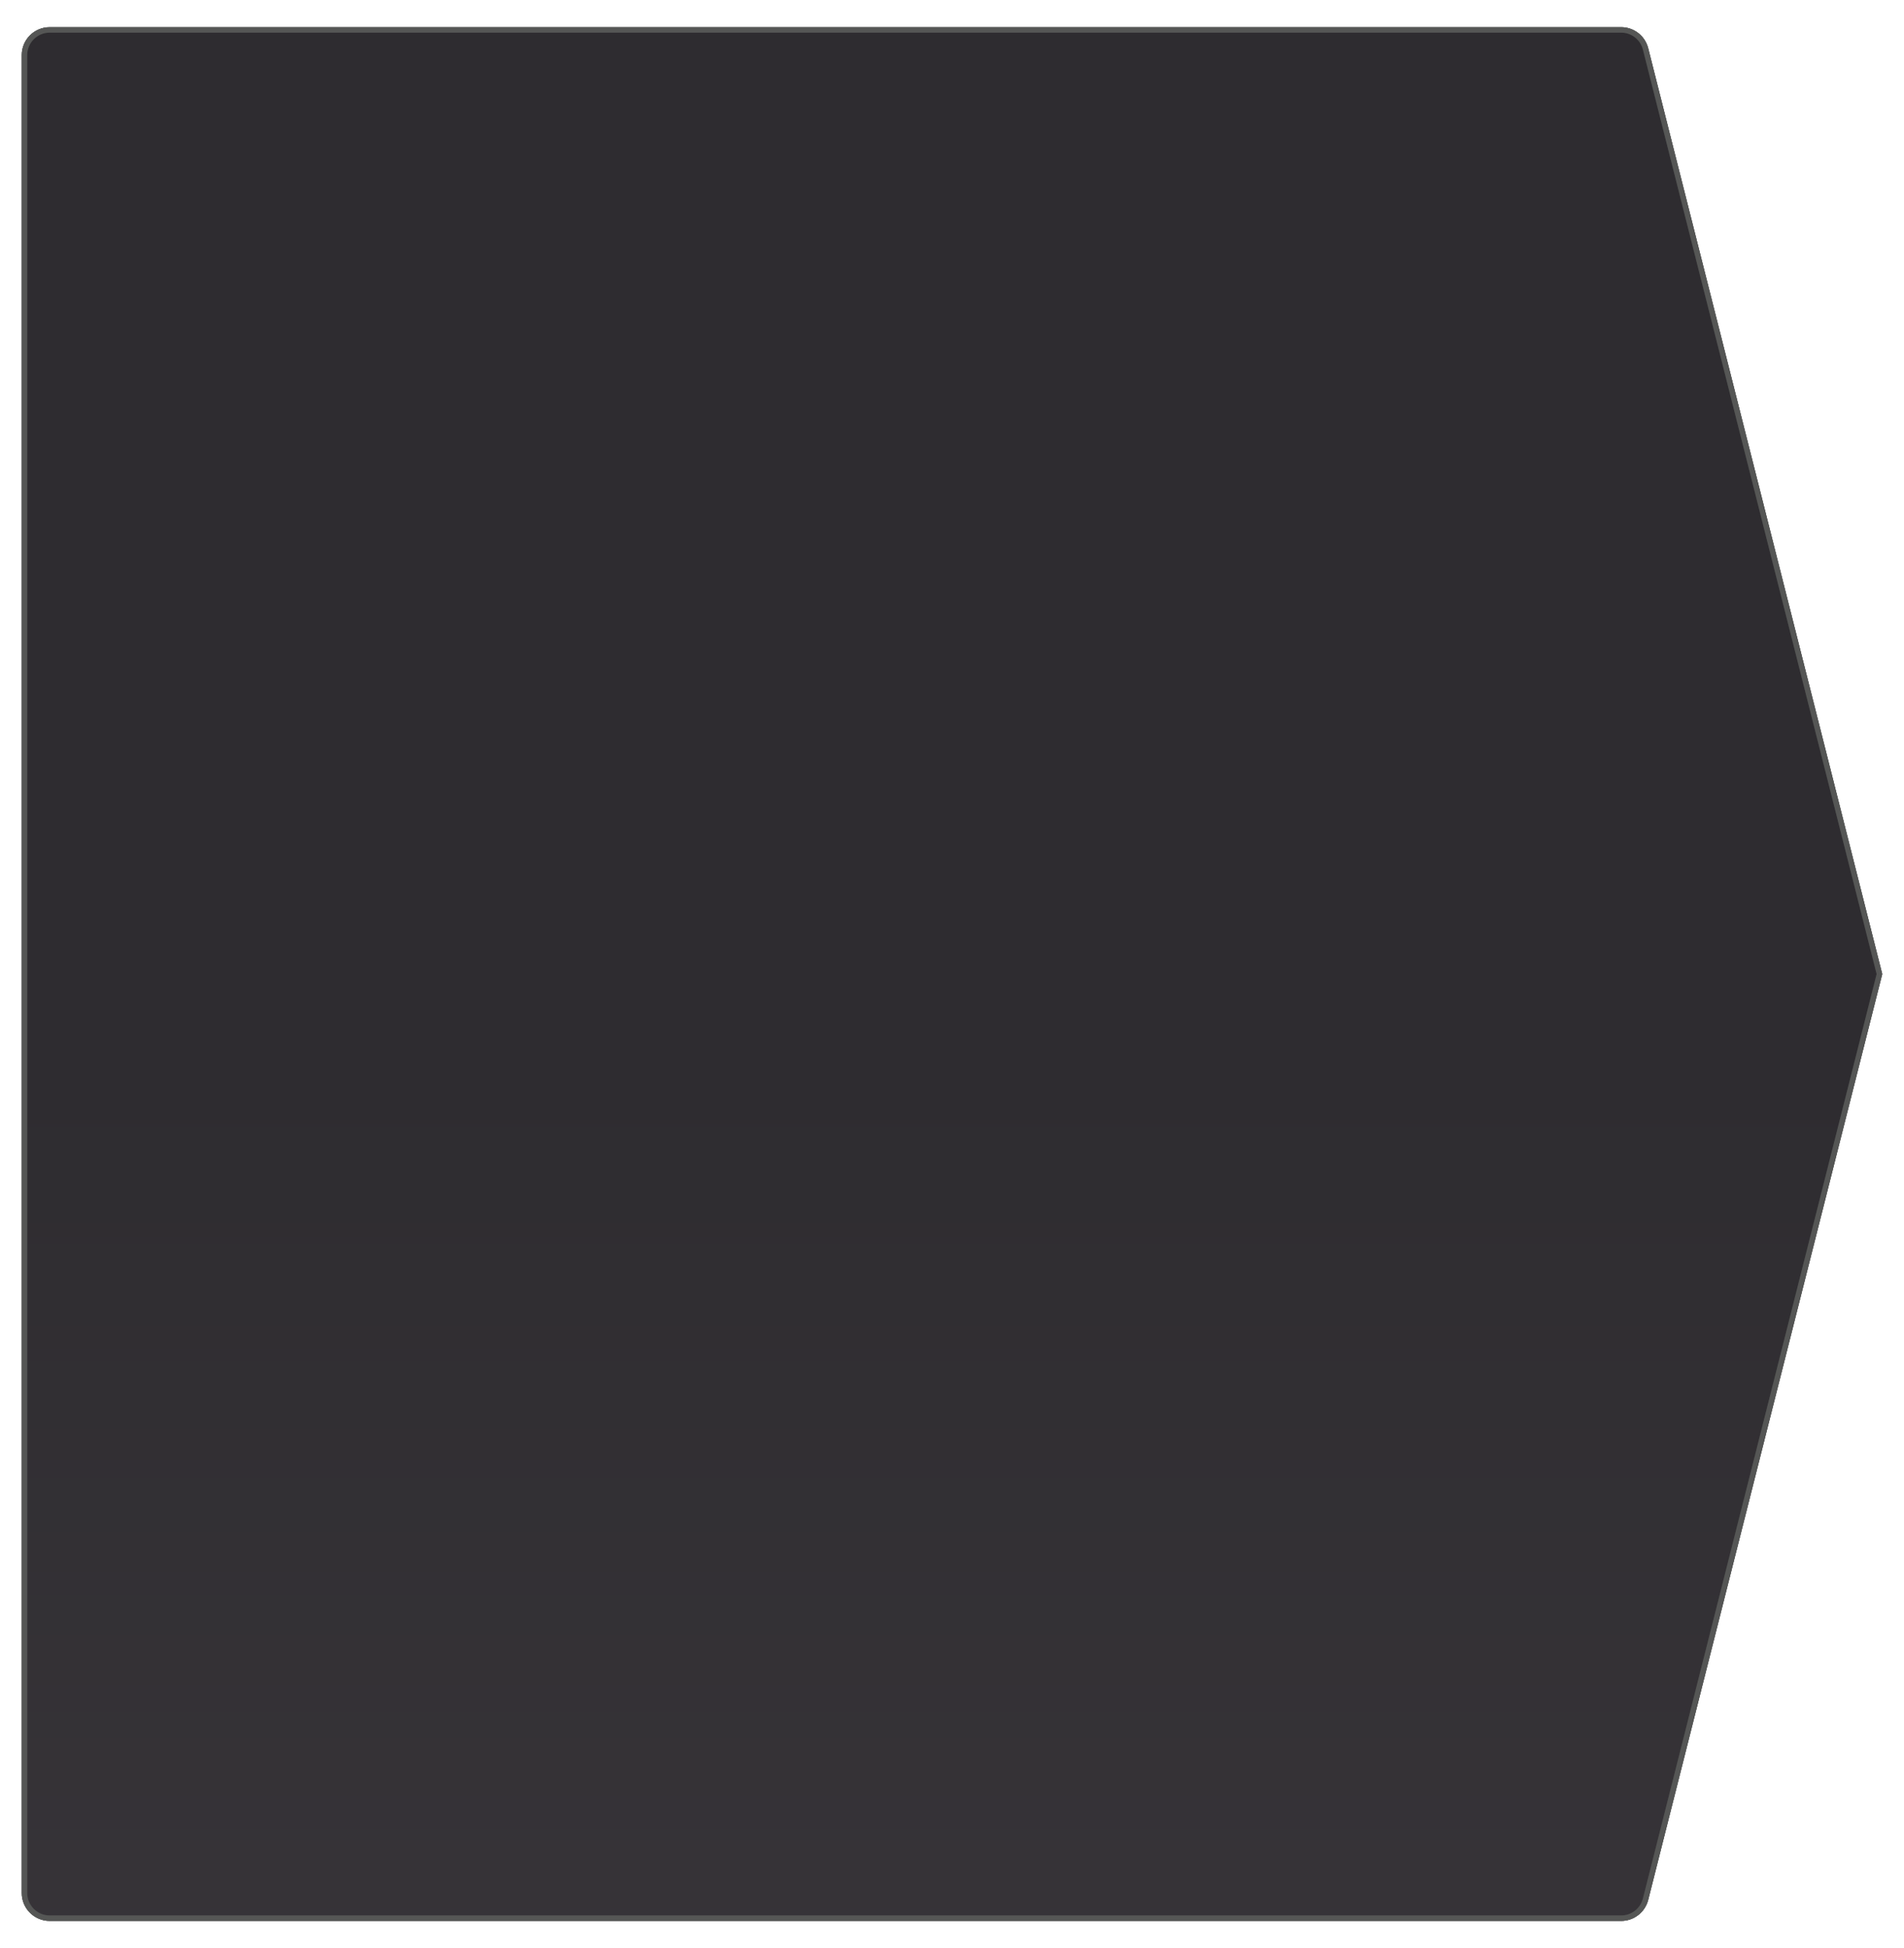 <?xml version="1.0" encoding="utf-8"?>
<!-- Generator: Adobe Illustrator 17.1.0, SVG Export Plug-In . SVG Version: 6.00 Build 0)  -->
<!DOCTYPE svg PUBLIC "-//W3C//DTD SVG 1.1//EN" "http://www.w3.org/Graphics/SVG/1.1/DTD/svg11.dtd">
<svg version="1.1" xmlns="http://www.w3.org/2000/svg" xmlns:xlink="http://www.w3.org/1999/xlink" x="0px" y="0px" width="350px"
	 height="358px" viewBox="0 0 350 358" enable-background="new 0 0 350 358" xml:space="preserve">
<g id="normal">
	<g>
		
			<linearGradient id="SVGID_1_" gradientUnits="userSpaceOnUse" x1="175.008" y1="5.5" x2="175.008" y2="352.5" gradientTransform="matrix(-1 0 0 1 350 0)">
			<stop  offset="0.55" style="stop-color:#000000"/>
			<stop  offset="1" style="stop-color:#191617"/>
		</linearGradient>
		<path opacity="0.27" fill-rule="evenodd" clip-rule="evenodd" fill="url(#SVGID_1_)" d="M9.125,352.5
			c-2.55,0-4.625-2.075-4.625-4.625V10.125C4.5,7.575,6.575,5.5,9.125,5.5H298.01c2.12,0,3.964,1.436,4.483,3.491L345.484,179
			l-42.991,170.009c-0.52,2.056-2.363,3.491-4.483,3.491H9.125z"/>
		<path fill="#555655" d="M298.01,6c1.891,0,3.536,1.28,3.999,3.114L344.969,179l-42.96,169.886
			c-0.464,1.833-2.108,3.114-3.999,3.114H9.125C6.85,352,5,350.15,5,347.875V10.125C5,7.85,6.85,6,9.125,6H298.01 M298.01,5H9.125
			C6.295,5,4,7.295,4,10.125v337.75C4,350.705,6.295,353,9.125,353H298.01c2.347,0,4.393-1.594,4.969-3.869L346,179L302.978,8.869
			C302.403,6.594,300.356,5,298.01,5L298.01,5z"/>
	</g>
</g>
<g id="active">
	<g>
		<path fill-rule="evenodd" clip-rule="evenodd" fill="#454248" d="M9.125,352.5c-2.55,0-4.625-2.075-4.625-4.625V10.125
			C4.5,7.575,6.575,5.5,9.125,5.5H298.01c2.12,0,3.964,1.436,4.483,3.491L345.484,179l-42.991,170.009
			c-0.52,2.056-2.363,3.491-4.483,3.491H9.125z"/>
		<path fill="#555655" d="M298.01,6c1.891,0,3.536,1.28,3.999,3.114L344.969,179l-42.96,169.886
			c-0.464,1.833-2.108,3.114-3.999,3.114H9.125C6.85,352,5,350.15,5,347.875V10.125C5,7.85,6.85,6,9.125,6H298.01 M298.01,5H9.125
			C6.295,5,4,7.295,4,10.125v337.75C4,350.705,6.295,353,9.125,353H298.01c2.347,0,4.393-1.594,4.969-3.869L346,179L302.978,8.869
			C302.403,6.594,300.356,5,298.01,5L298.01,5z"/>
	</g>
</g>
<g id="disabled">
	<g>
		
			<linearGradient id="SVGID_2_" gradientUnits="userSpaceOnUse" x1="175.008" y1="5.5" x2="175.008" y2="352.5" gradientTransform="matrix(-1 0 0 1 350 0)">
			<stop  offset="0.55" style="stop-color:#000000"/>
			<stop  offset="1" style="stop-color:#191617"/>
		</linearGradient>
		<path opacity="0.33" fill-rule="evenodd" clip-rule="evenodd" fill="url(#SVGID_2_)" d="M9.125,352.5
			c-2.55,0-4.625-2.075-4.625-4.625V10.125C4.5,7.575,6.575,5.5,9.125,5.5H298.01c2.12,0,3.964,1.436,4.483,3.491L345.484,179
			l-42.991,170.009c-0.52,2.056-2.363,3.491-4.483,3.491H9.125z"/>
		<path fill="#555655" d="M298.01,6c1.891,0,3.536,1.28,3.999,3.114L344.969,179l-42.96,169.886
			c-0.464,1.833-2.108,3.114-3.999,3.114H9.125C6.85,352,5,350.15,5,347.875V10.125C5,7.85,6.85,6,9.125,6H298.01 M298.01,5H9.125
			C6.295,5,4,7.295,4,10.125v337.75C4,350.705,6.295,353,9.125,353H298.01c2.347,0,4.393-1.594,4.969-3.869L346,179L302.978,8.869
			C302.403,6.594,300.356,5,298.01,5L298.01,5z"/>
	</g>
</g>
</svg>
